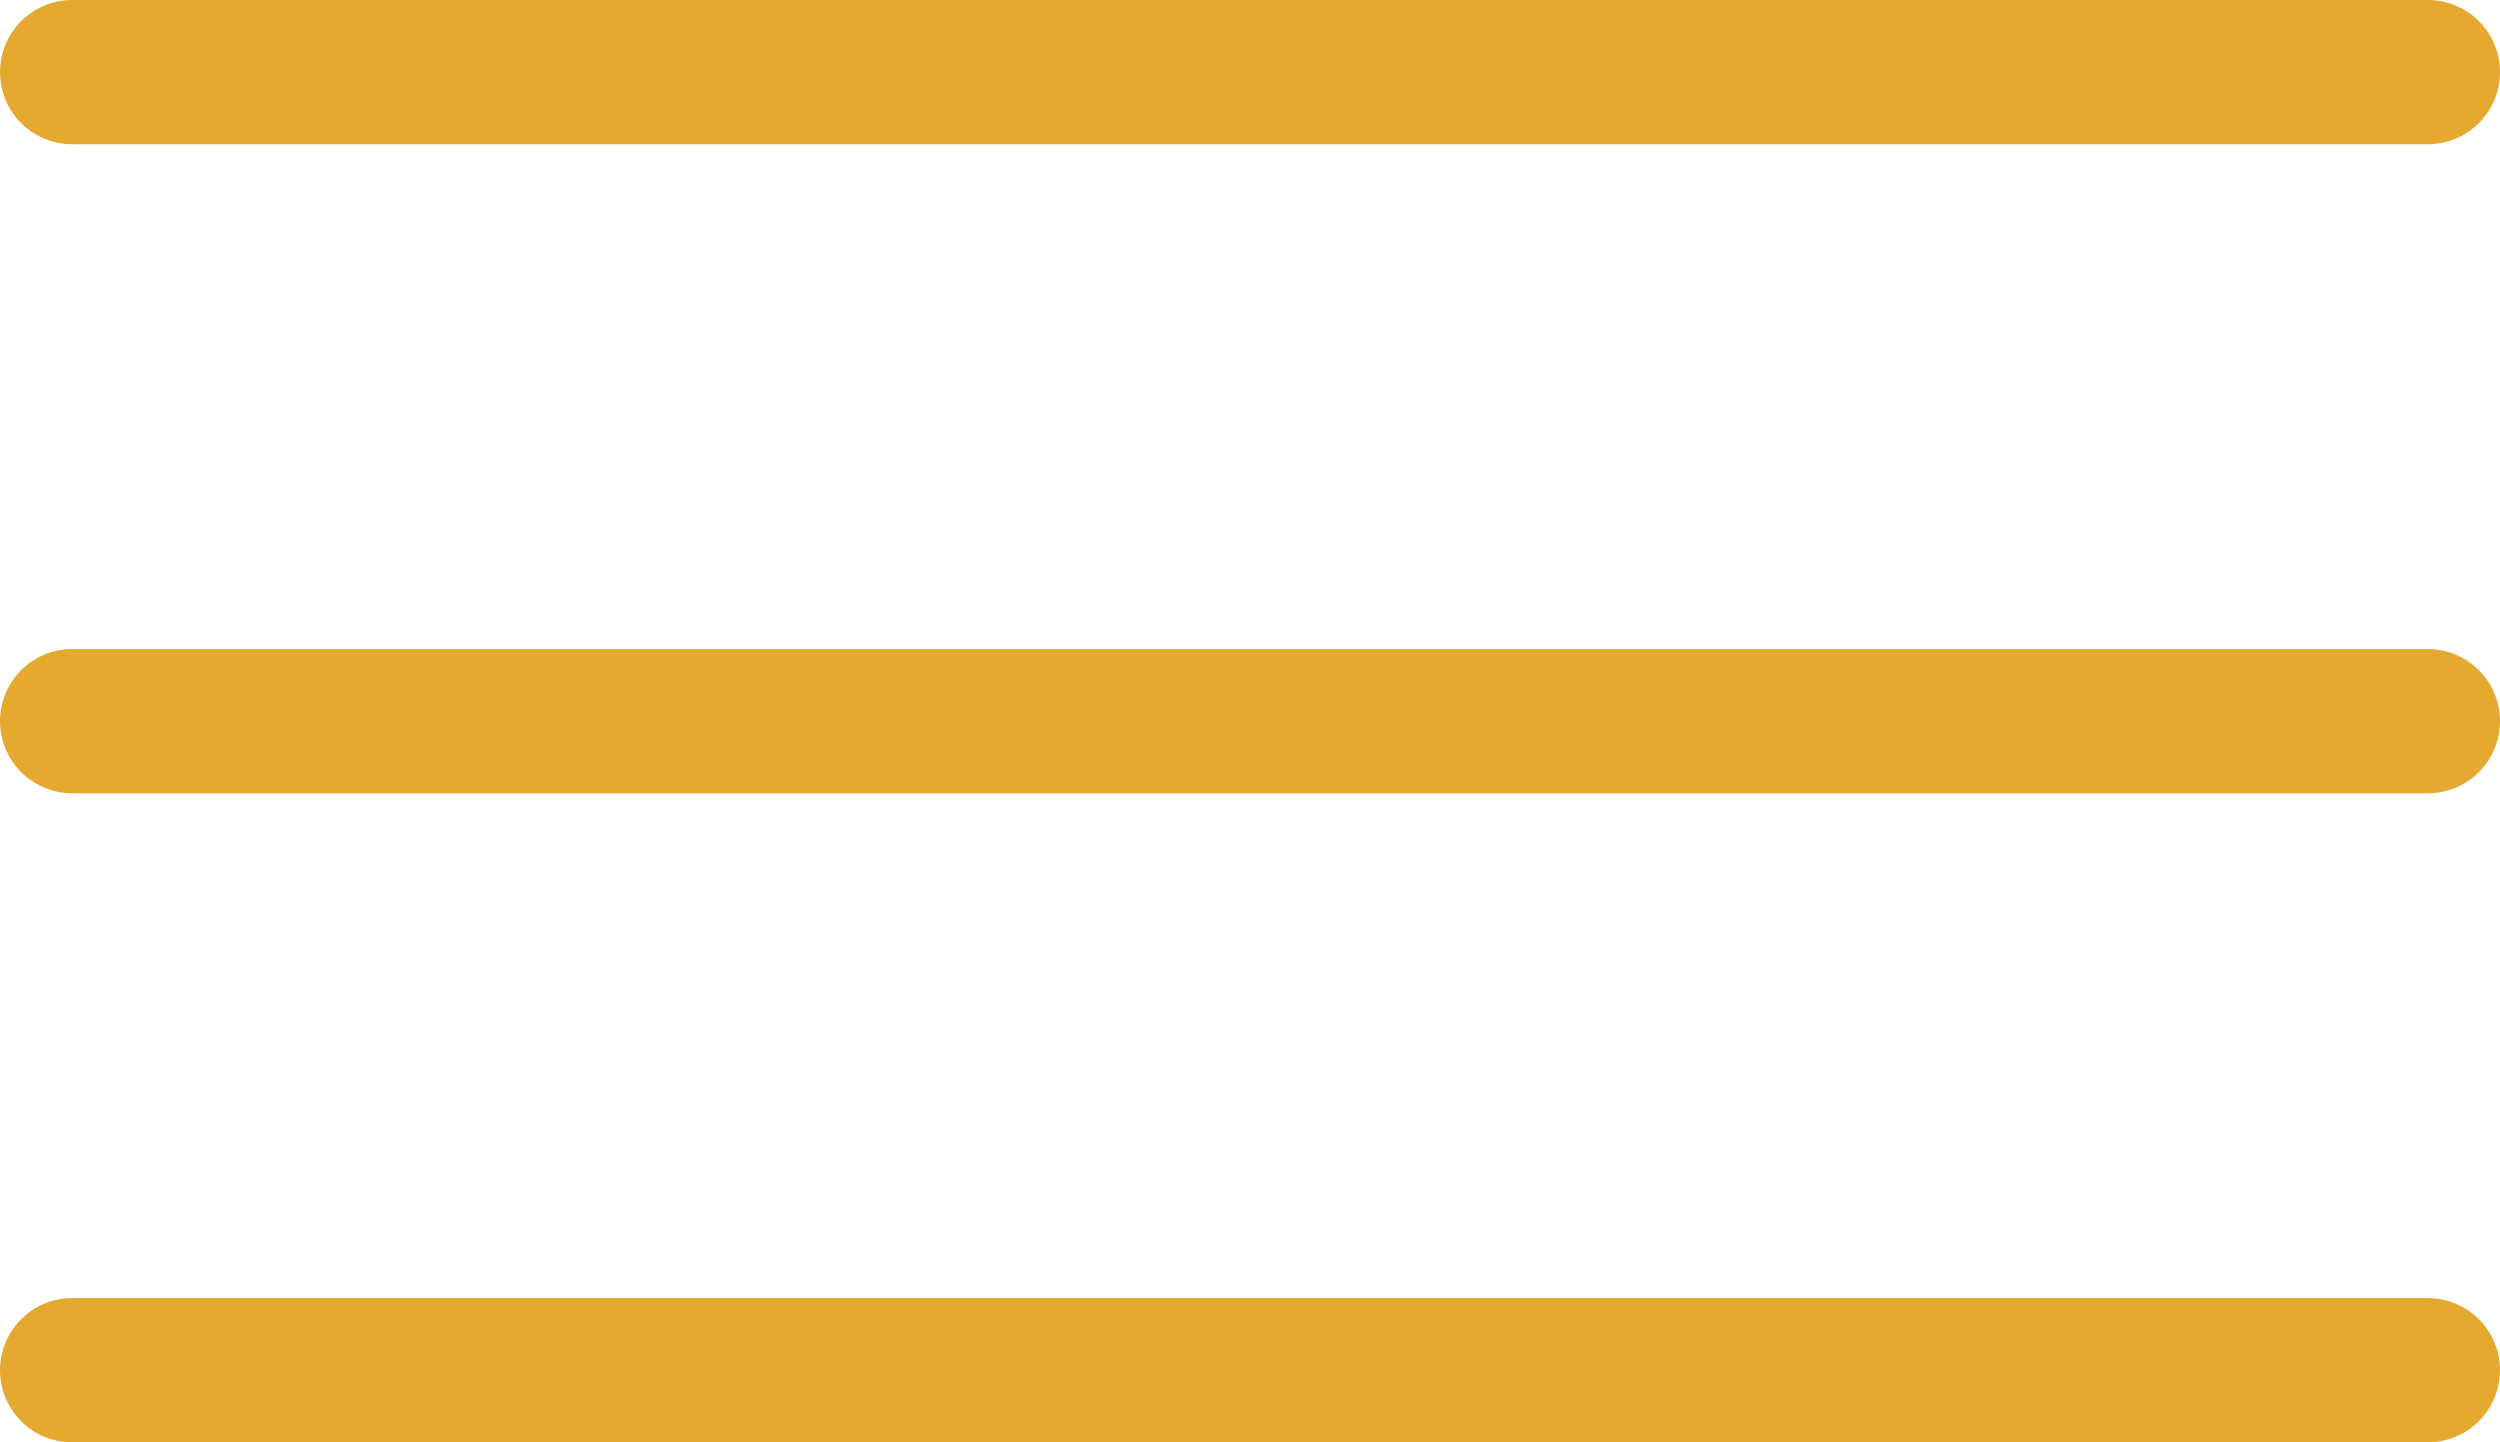 <svg id="Layer_1" data-name="Layer 1" xmlns="http://www.w3.org/2000/svg" viewBox="0 0 52 30"><defs><style>.cls-1{fill:none;stroke:#E5A92F;stroke-linecap:round;stroke-linejoin:round;stroke-width:3px;}</style></defs><title>hamburger-icon</title><line class="cls-1" x1="1.5" y1="1.5" x2="50.5" y2="1.5"/><line class="cls-1" x1="1.5" y1="15" x2="50.5" y2="15"/><line class="cls-1" x1="1.5" y1="28.5" x2="50.5" y2="28.5"/></svg>
